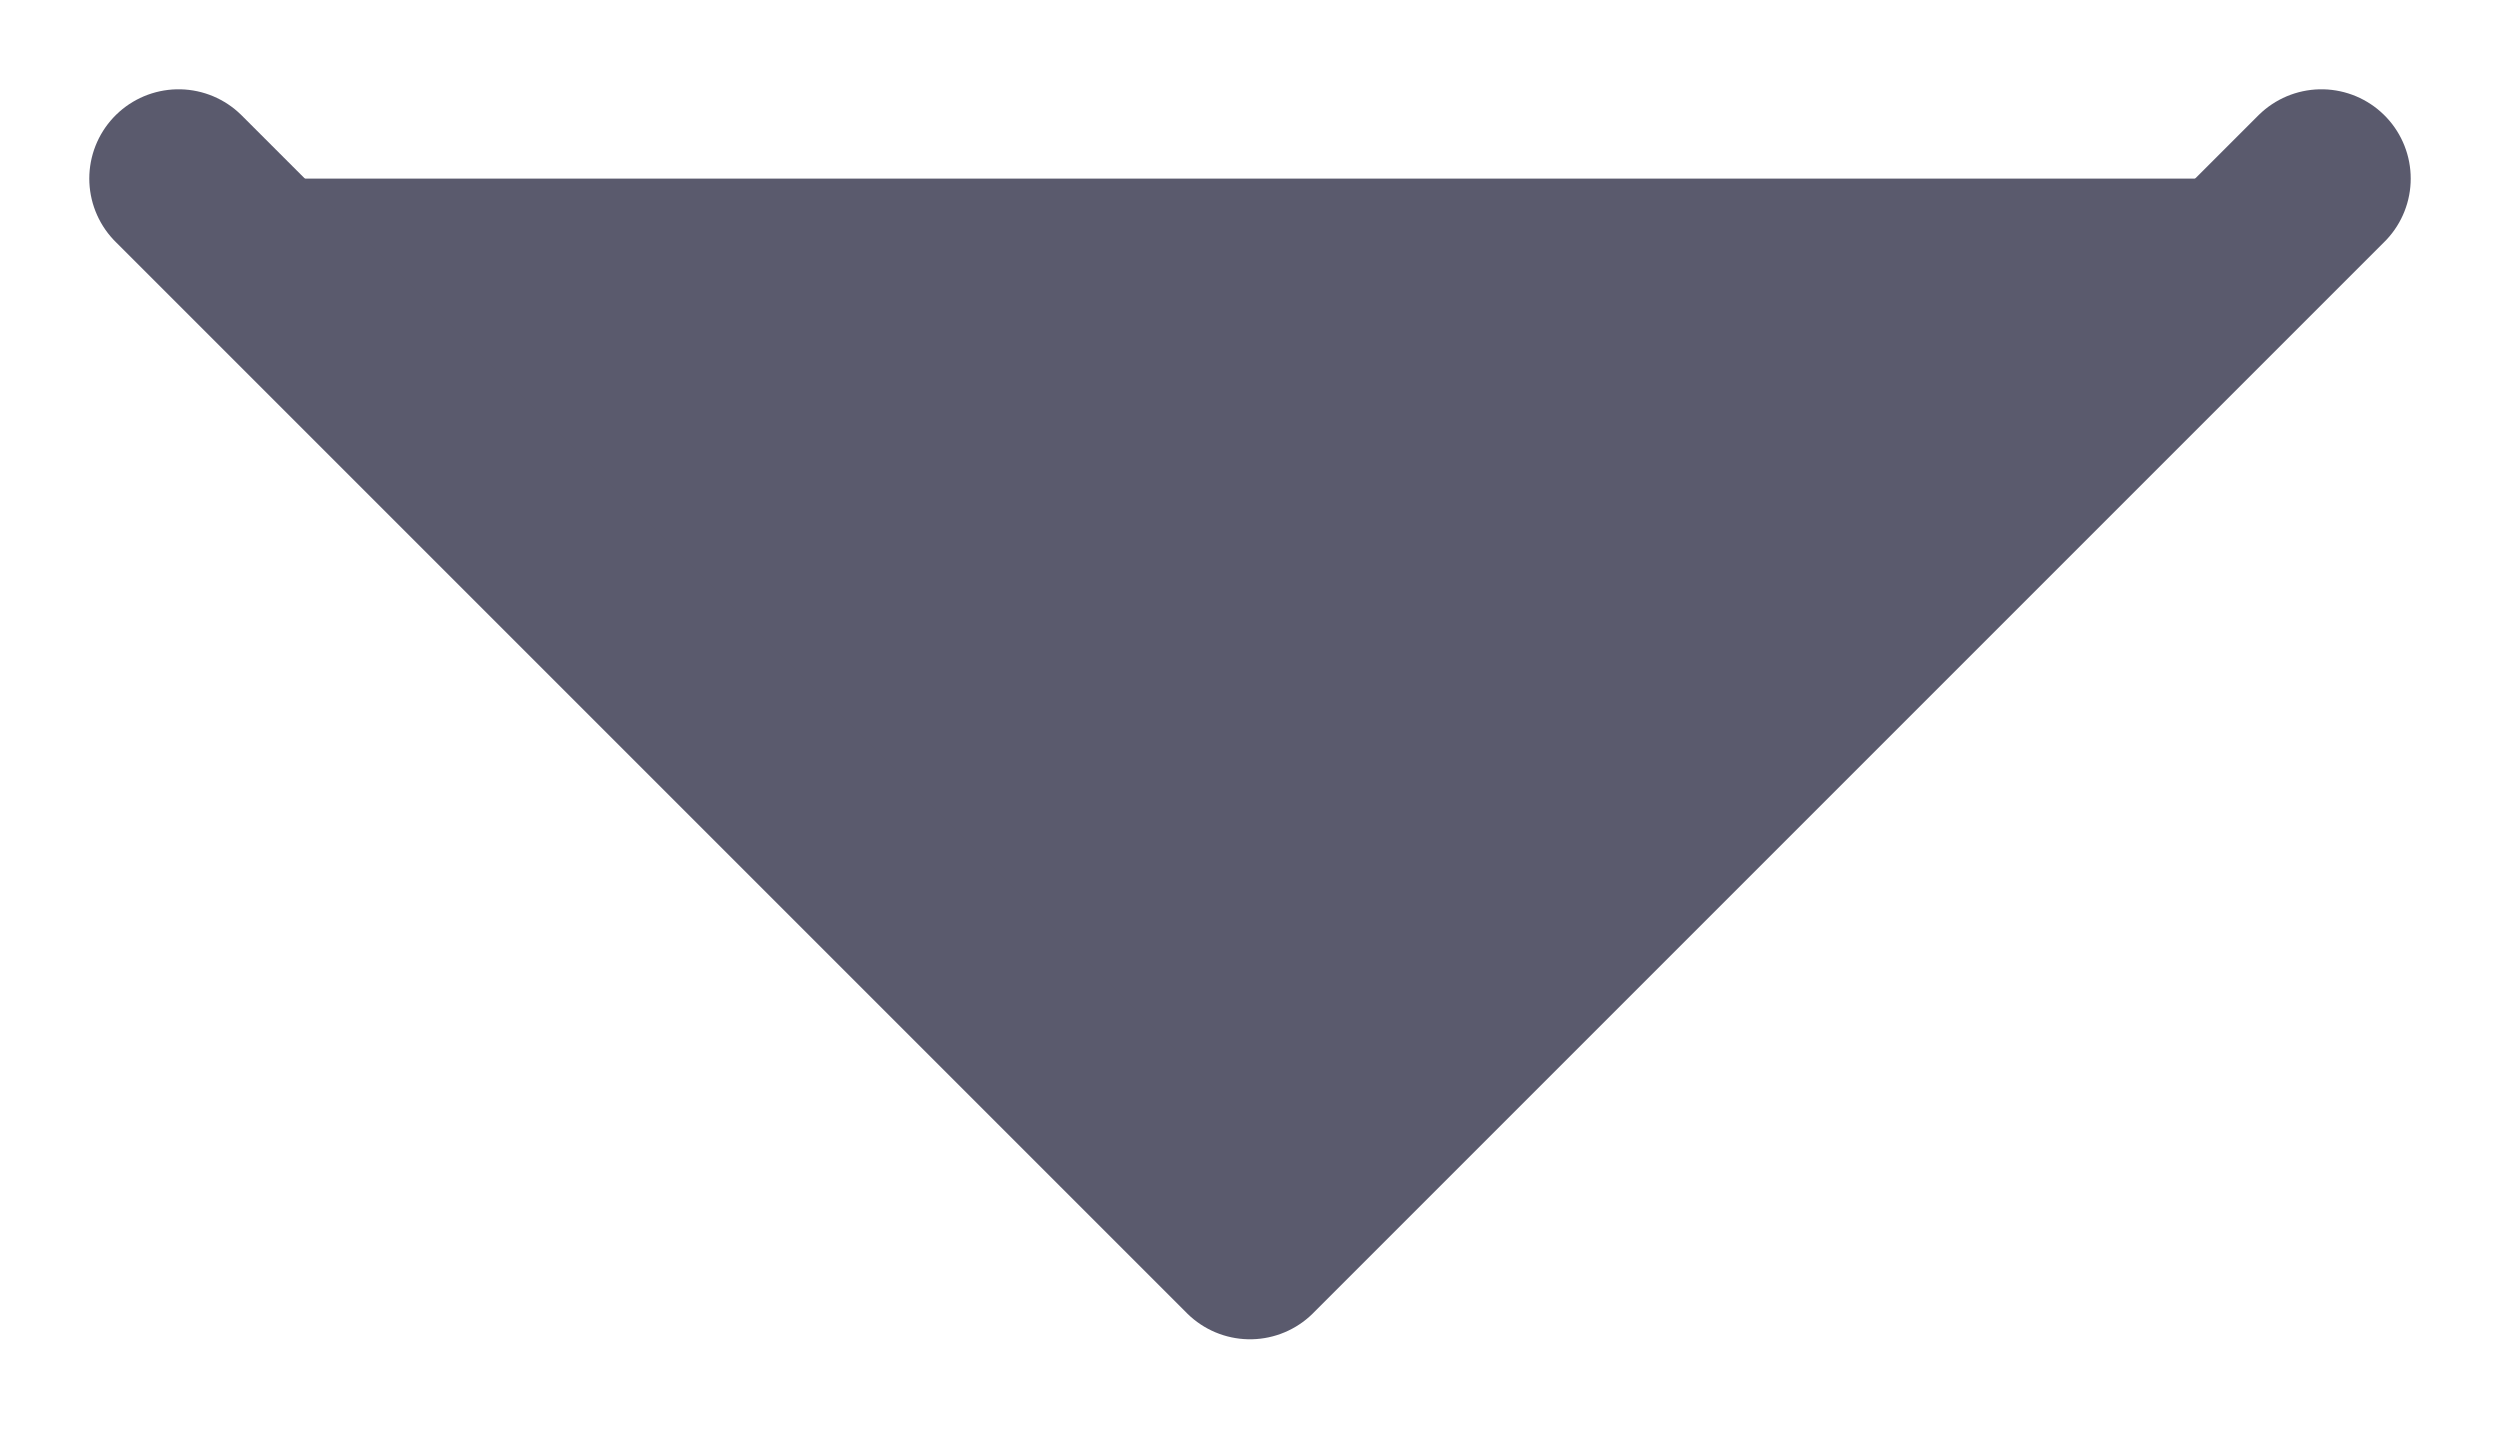 <svg width="14" height="8" viewBox="0 0 14 8" fill="none" xmlns="http://www.w3.org/2000/svg">
<path d="M1 1L7 7L13 1" fill="#5A5A6D" stroke="#5A5A6D" stroke-linecap="round" stroke-linejoin="round"/>
</svg>
